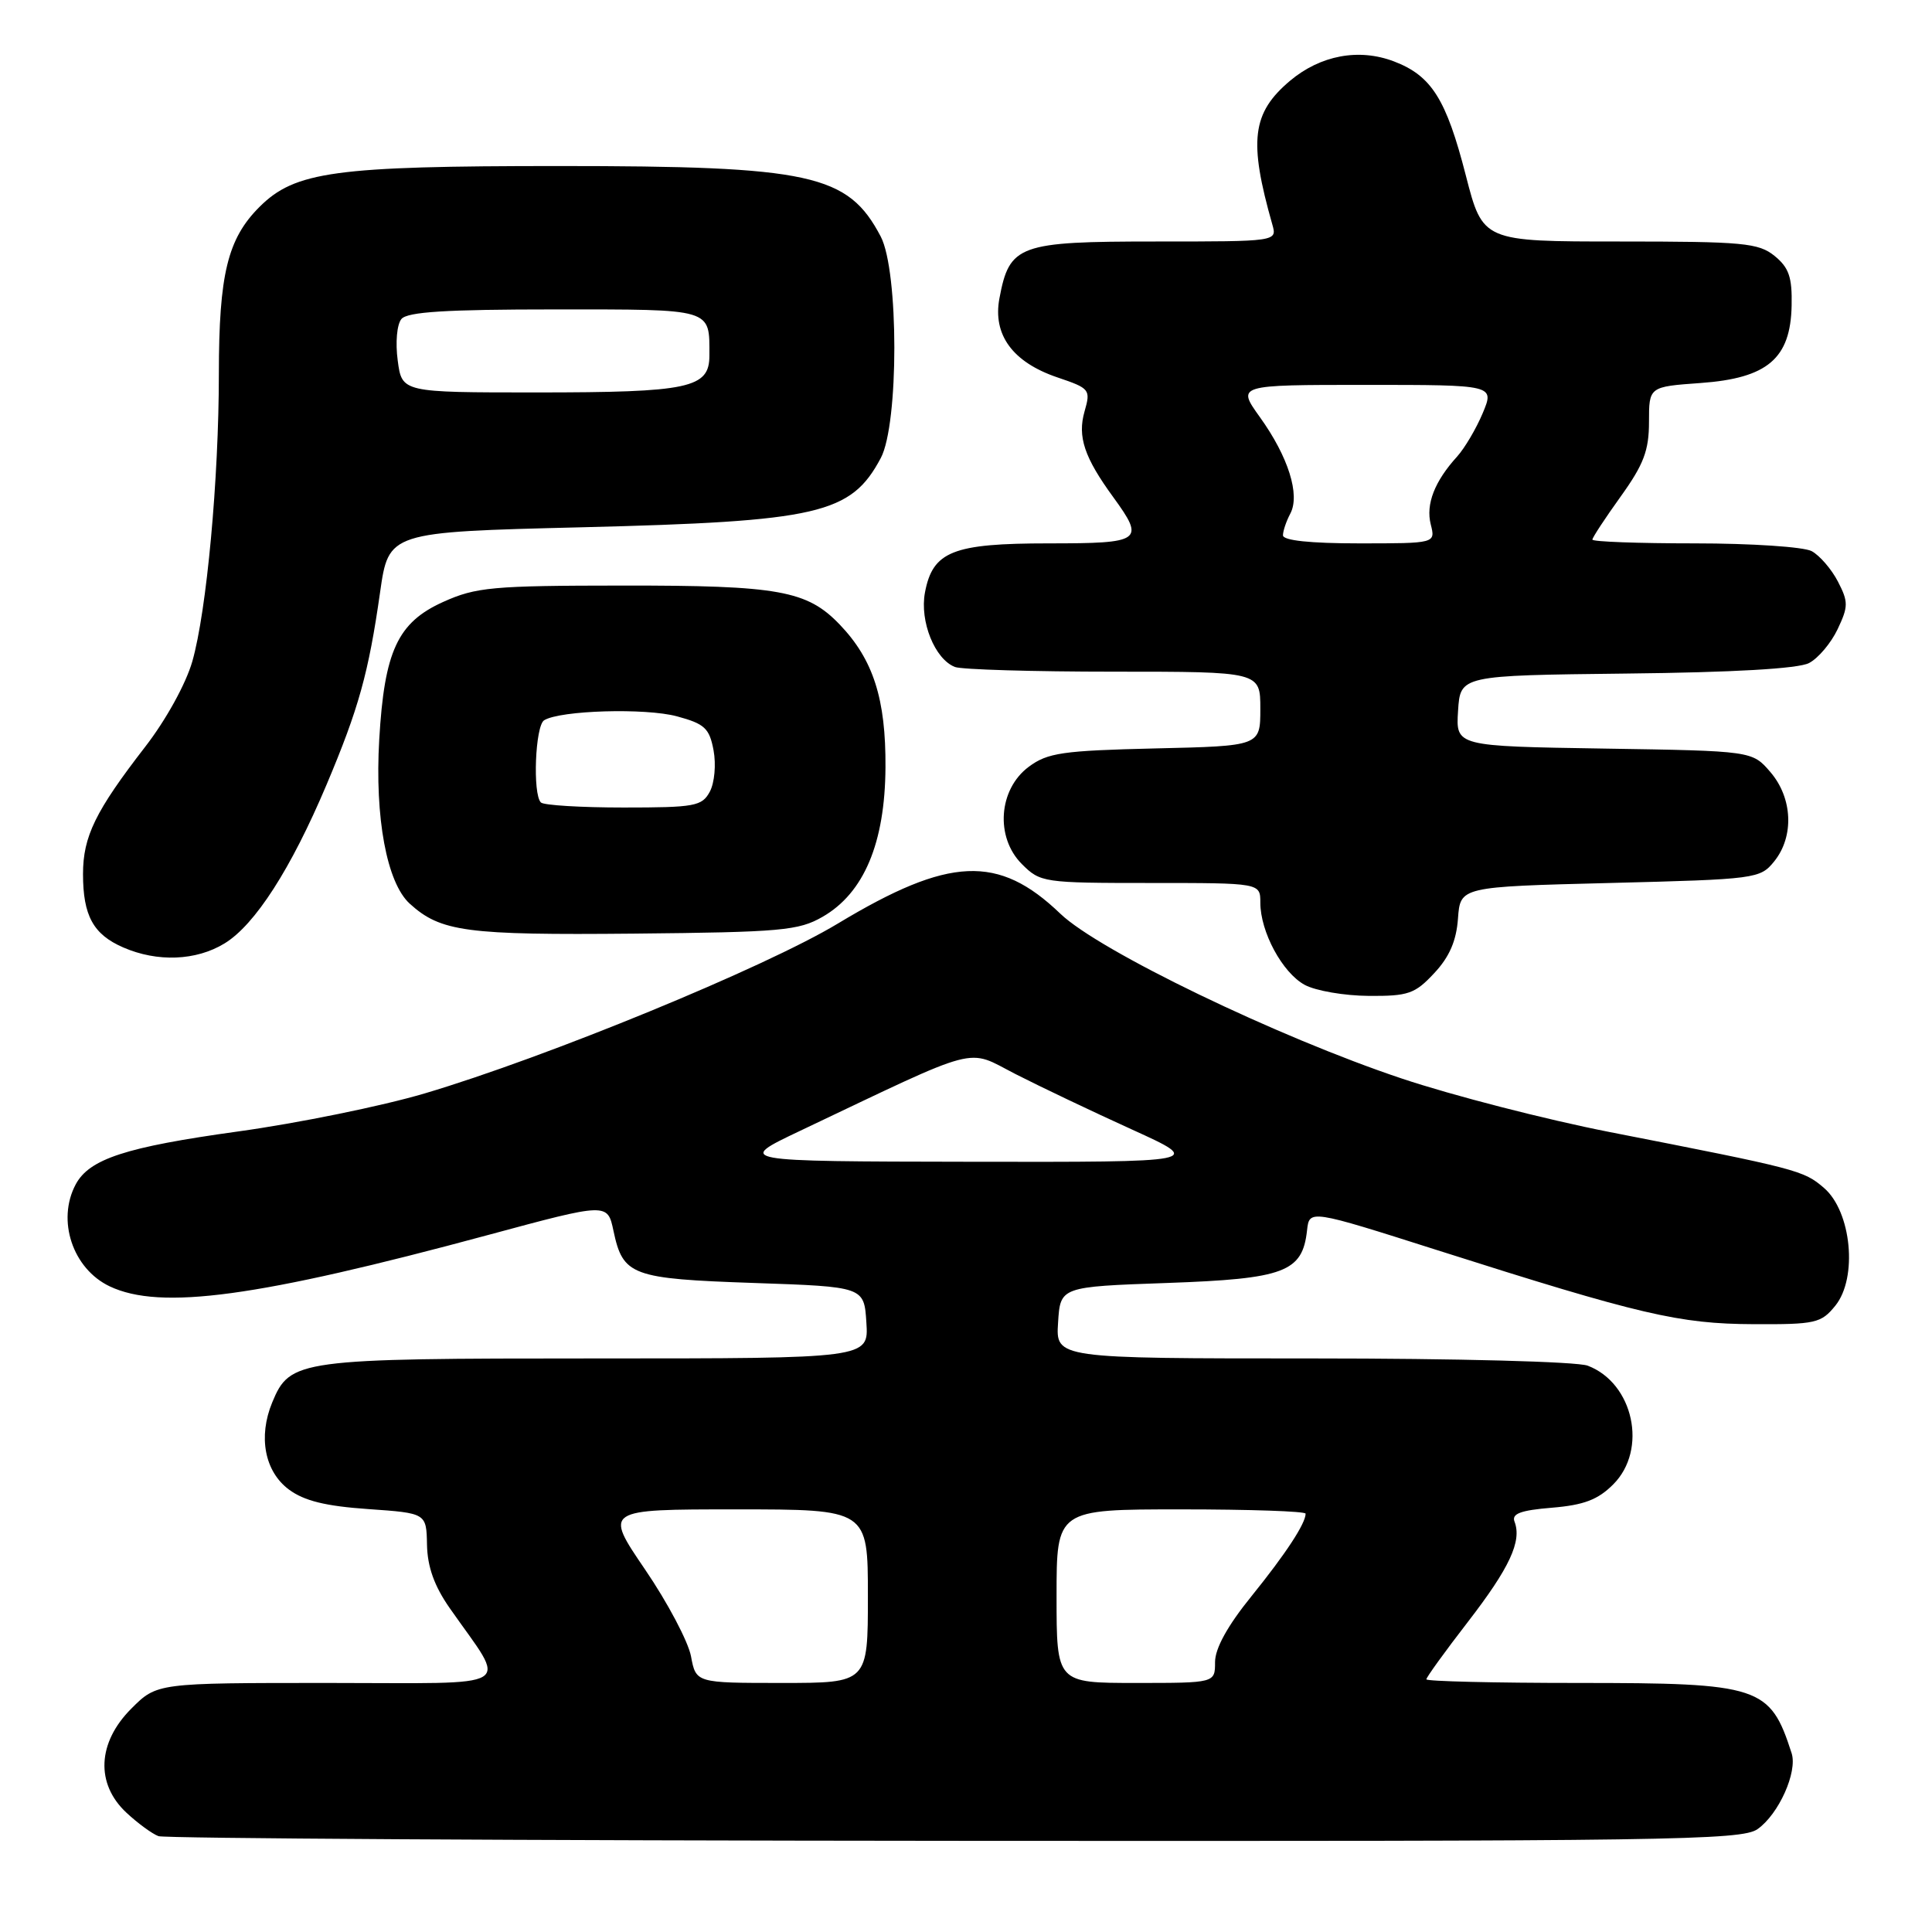<?xml version="1.0" encoding="UTF-8" standalone="no"?>
<!DOCTYPE svg PUBLIC "-//W3C//DTD SVG 1.1//EN" "http://www.w3.org/Graphics/SVG/1.1/DTD/svg11.dtd" >
<svg xmlns="http://www.w3.org/2000/svg" xmlns:xlink="http://www.w3.org/1999/xlink" version="1.1" viewBox="0 0 256 256">
 <g >
 <path fill="currentColor"
d=" M 232.88 242.37 C 235.69 240.40 238.20 234.80 237.40 232.31 C 234.54 223.43 233.24 223.00 209.05 223.00 C 198.02 223.00 189.00 222.78 189.00 222.52 C 189.00 222.25 191.48 218.82 194.51 214.90 C 200.03 207.75 201.68 204.21 200.68 201.62 C 200.28 200.57 201.49 200.12 205.64 199.78 C 209.87 199.43 211.74 198.72 213.76 196.69 C 218.36 192.10 216.46 183.27 210.38 180.96 C 208.96 180.42 193.06 180.00 173.88 180.00 C 139.89 180.00 139.89 180.00 140.20 175.25 C 140.50 170.50 140.50 170.50 154.65 170.00 C 170.22 169.45 172.58 168.56 173.19 163.03 C 173.50 160.26 173.50 160.26 190.50 165.67 C 217.35 174.22 222.51 175.42 232.34 175.46 C 240.57 175.50 241.31 175.33 243.19 173.01 C 246.18 169.32 245.33 160.54 241.69 157.41 C 238.97 155.07 238.30 154.90 213.23 149.99 C 204.83 148.34 192.46 145.16 185.74 142.91 C 169.31 137.42 145.61 125.98 140.50 121.07 C 132.29 113.19 125.79 113.48 111.03 122.37 C 101.39 128.19 72.38 140.11 56.25 144.89 C 50.61 146.56 39.48 148.83 31.51 149.93 C 16.66 151.99 11.84 153.56 10.03 156.94 C 7.49 161.70 9.63 168.12 14.54 170.45 C 21.27 173.64 34.10 171.90 64.72 163.63 C 80.50 159.37 80.50 159.37 81.29 163.10 C 82.55 169.03 83.67 169.44 99.90 170.00 C 114.50 170.50 114.50 170.50 114.80 175.25 C 115.11 180.00 115.11 180.00 79.01 180.00 C 39.44 180.00 38.43 180.14 36.07 185.83 C 34.19 190.38 35.07 194.98 38.28 197.37 C 40.30 198.87 43.14 199.57 48.78 199.96 C 56.50 200.50 56.50 200.50 56.58 204.70 C 56.64 207.62 57.55 210.16 59.58 213.07 C 67.27 224.08 69.02 223.00 43.49 223.00 C 20.80 223.00 20.80 223.00 17.40 226.40 C 12.90 230.90 12.64 236.36 16.75 240.19 C 18.26 241.60 20.18 243.00 21.00 243.30 C 21.82 243.60 69.31 243.88 126.53 243.92 C 221.16 243.99 230.77 243.85 232.88 242.37 Z  M 190.04 128.95 C 192.05 126.81 192.98 124.67 193.19 121.70 C 193.50 117.50 193.50 117.50 213.34 117.00 C 232.70 116.51 233.23 116.44 235.09 114.14 C 237.75 110.85 237.54 105.74 234.59 102.31 C 232.18 99.50 232.18 99.50 212.54 99.19 C 192.90 98.88 192.90 98.88 193.20 94.19 C 193.50 89.50 193.50 89.50 215.50 89.25 C 229.65 89.10 238.29 88.60 239.70 87.86 C 240.92 87.23 242.62 85.21 243.49 83.38 C 244.92 80.36 244.93 79.76 243.53 77.05 C 242.68 75.41 241.11 73.60 240.06 73.03 C 239.00 72.46 232.03 72.00 224.57 72.00 C 217.10 72.00 211.00 71.78 211.00 71.50 C 211.00 71.23 212.69 68.66 214.75 65.79 C 217.80 61.54 218.50 59.70 218.50 55.90 C 218.50 51.24 218.50 51.24 225.35 50.75 C 234.21 50.11 237.26 47.51 237.40 40.49 C 237.48 36.72 237.04 35.46 235.14 33.91 C 233.01 32.19 231.01 32.00 214.63 32.00 C 196.48 32.00 196.48 32.00 194.23 23.25 C 191.63 13.12 189.68 10.03 184.69 8.13 C 180.05 6.37 174.97 7.32 170.94 10.70 C 165.89 14.96 165.43 18.64 168.59 29.75 C 169.23 32.00 169.23 32.00 153.12 32.00 C 134.96 32.00 133.76 32.44 132.43 39.53 C 131.52 44.37 134.19 48.00 140.12 50.01 C 144.41 51.46 144.54 51.62 143.71 54.51 C 142.75 57.86 143.67 60.61 147.53 65.90 C 151.74 71.69 151.30 72.00 138.96 72.00 C 126.24 72.00 123.59 73.05 122.56 78.52 C 121.85 82.34 123.87 87.35 126.54 88.38 C 127.44 88.72 136.90 89.00 147.58 89.00 C 167.00 89.00 167.00 89.00 167.00 93.92 C 167.00 98.85 167.00 98.85 153.07 99.17 C 140.78 99.46 138.81 99.75 136.32 101.60 C 132.30 104.59 131.85 110.94 135.40 114.49 C 137.85 116.94 138.25 117.00 152.45 117.00 C 167.00 117.00 167.00 117.00 167.00 119.60 C 167.00 123.48 169.92 128.89 172.88 130.50 C 174.32 131.28 178.13 131.94 181.35 131.96 C 186.60 132.00 187.49 131.69 190.04 128.95 Z  M 29.75 125.01 C 33.79 122.55 38.56 115.12 43.26 104.00 C 47.53 93.89 48.84 89.17 50.36 78.50 C 51.50 70.50 51.50 70.50 77.00 69.87 C 108.52 69.09 112.76 68.11 116.71 60.69 C 119.11 56.18 119.10 35.92 116.70 31.34 C 112.36 23.07 107.47 22.00 74.00 22.00 C 44.35 22.00 39.08 22.72 34.37 27.43 C 30.16 31.64 29.01 36.35 29.00 49.50 C 29.00 63.50 27.38 81.02 25.48 87.65 C 24.63 90.61 21.99 95.40 19.25 98.94 C 12.65 107.47 11.00 110.83 11.00 115.82 C 11.00 121.33 12.36 123.82 16.33 125.54 C 20.85 127.51 25.99 127.31 29.75 125.01 Z  M 109.00 121.48 C 114.48 118.33 117.27 111.70 117.33 101.68 C 117.39 92.63 115.72 87.41 111.28 82.77 C 106.94 78.24 103.20 77.57 82.50 77.59 C 65.21 77.60 63.07 77.80 58.72 79.76 C 52.69 82.48 50.93 86.27 50.25 98.00 C 49.65 108.35 51.25 116.97 54.29 119.74 C 58.40 123.47 61.75 123.92 84.00 123.71 C 103.52 123.52 105.82 123.31 109.00 121.48 Z  M 91.56 219.46 C 91.19 217.52 88.46 212.34 85.47 207.96 C 80.05 200.00 80.05 200.00 97.53 200.00 C 115.00 200.00 115.00 200.00 115.00 211.50 C 115.00 223.00 115.00 223.00 103.61 223.00 C 92.22 223.00 92.22 223.00 91.56 219.46 Z  M 140.00 211.50 C 140.00 200.00 140.00 200.00 156.50 200.00 C 165.57 200.00 173.00 200.25 173.00 200.57 C 173.00 201.87 170.38 205.87 165.84 211.49 C 162.66 215.41 161.00 218.42 161.00 220.24 C 161.00 223.00 161.00 223.00 150.50 223.00 C 140.00 223.00 140.00 223.00 140.00 211.50 Z  M 106.00 149.85 C 130.33 138.29 127.93 138.92 134.56 142.32 C 137.83 143.99 144.78 147.30 150.00 149.67 C 159.50 153.99 159.50 153.99 128.50 153.94 C 97.50 153.89 97.50 153.89 106.00 149.85 Z  M 170.00 70.93 C 170.00 70.35 170.44 69.06 170.97 68.06 C 172.30 65.57 170.71 60.52 166.94 55.27 C 163.88 51.00 163.88 51.00 180.95 51.00 C 198.03 51.00 198.03 51.00 196.47 54.74 C 195.61 56.79 194.08 59.38 193.08 60.49 C 190.09 63.78 188.91 66.80 189.58 69.48 C 190.22 72.00 190.22 72.00 180.11 72.00 C 173.62 72.00 170.00 71.62 170.00 70.93 Z  M 52.70 47.77 C 52.38 45.39 52.59 42.99 53.19 42.27 C 53.98 41.32 59.12 41.00 73.52 41.00 C 94.61 41.00 94.00 40.82 94.00 47.11 C 94.00 51.43 91.35 52.00 71.07 52.00 C 53.26 52.00 53.26 52.00 52.70 47.77 Z  M 71.67 106.33 C 70.56 105.22 70.92 96.17 72.10 95.44 C 74.23 94.12 85.54 93.79 89.71 94.92 C 93.37 95.91 94.00 96.49 94.55 99.42 C 94.90 101.30 94.68 103.72 94.06 104.89 C 93.02 106.83 92.08 107.00 82.63 107.00 C 76.97 107.00 72.03 106.70 71.67 106.33 Z "/>
</g>
</svg>